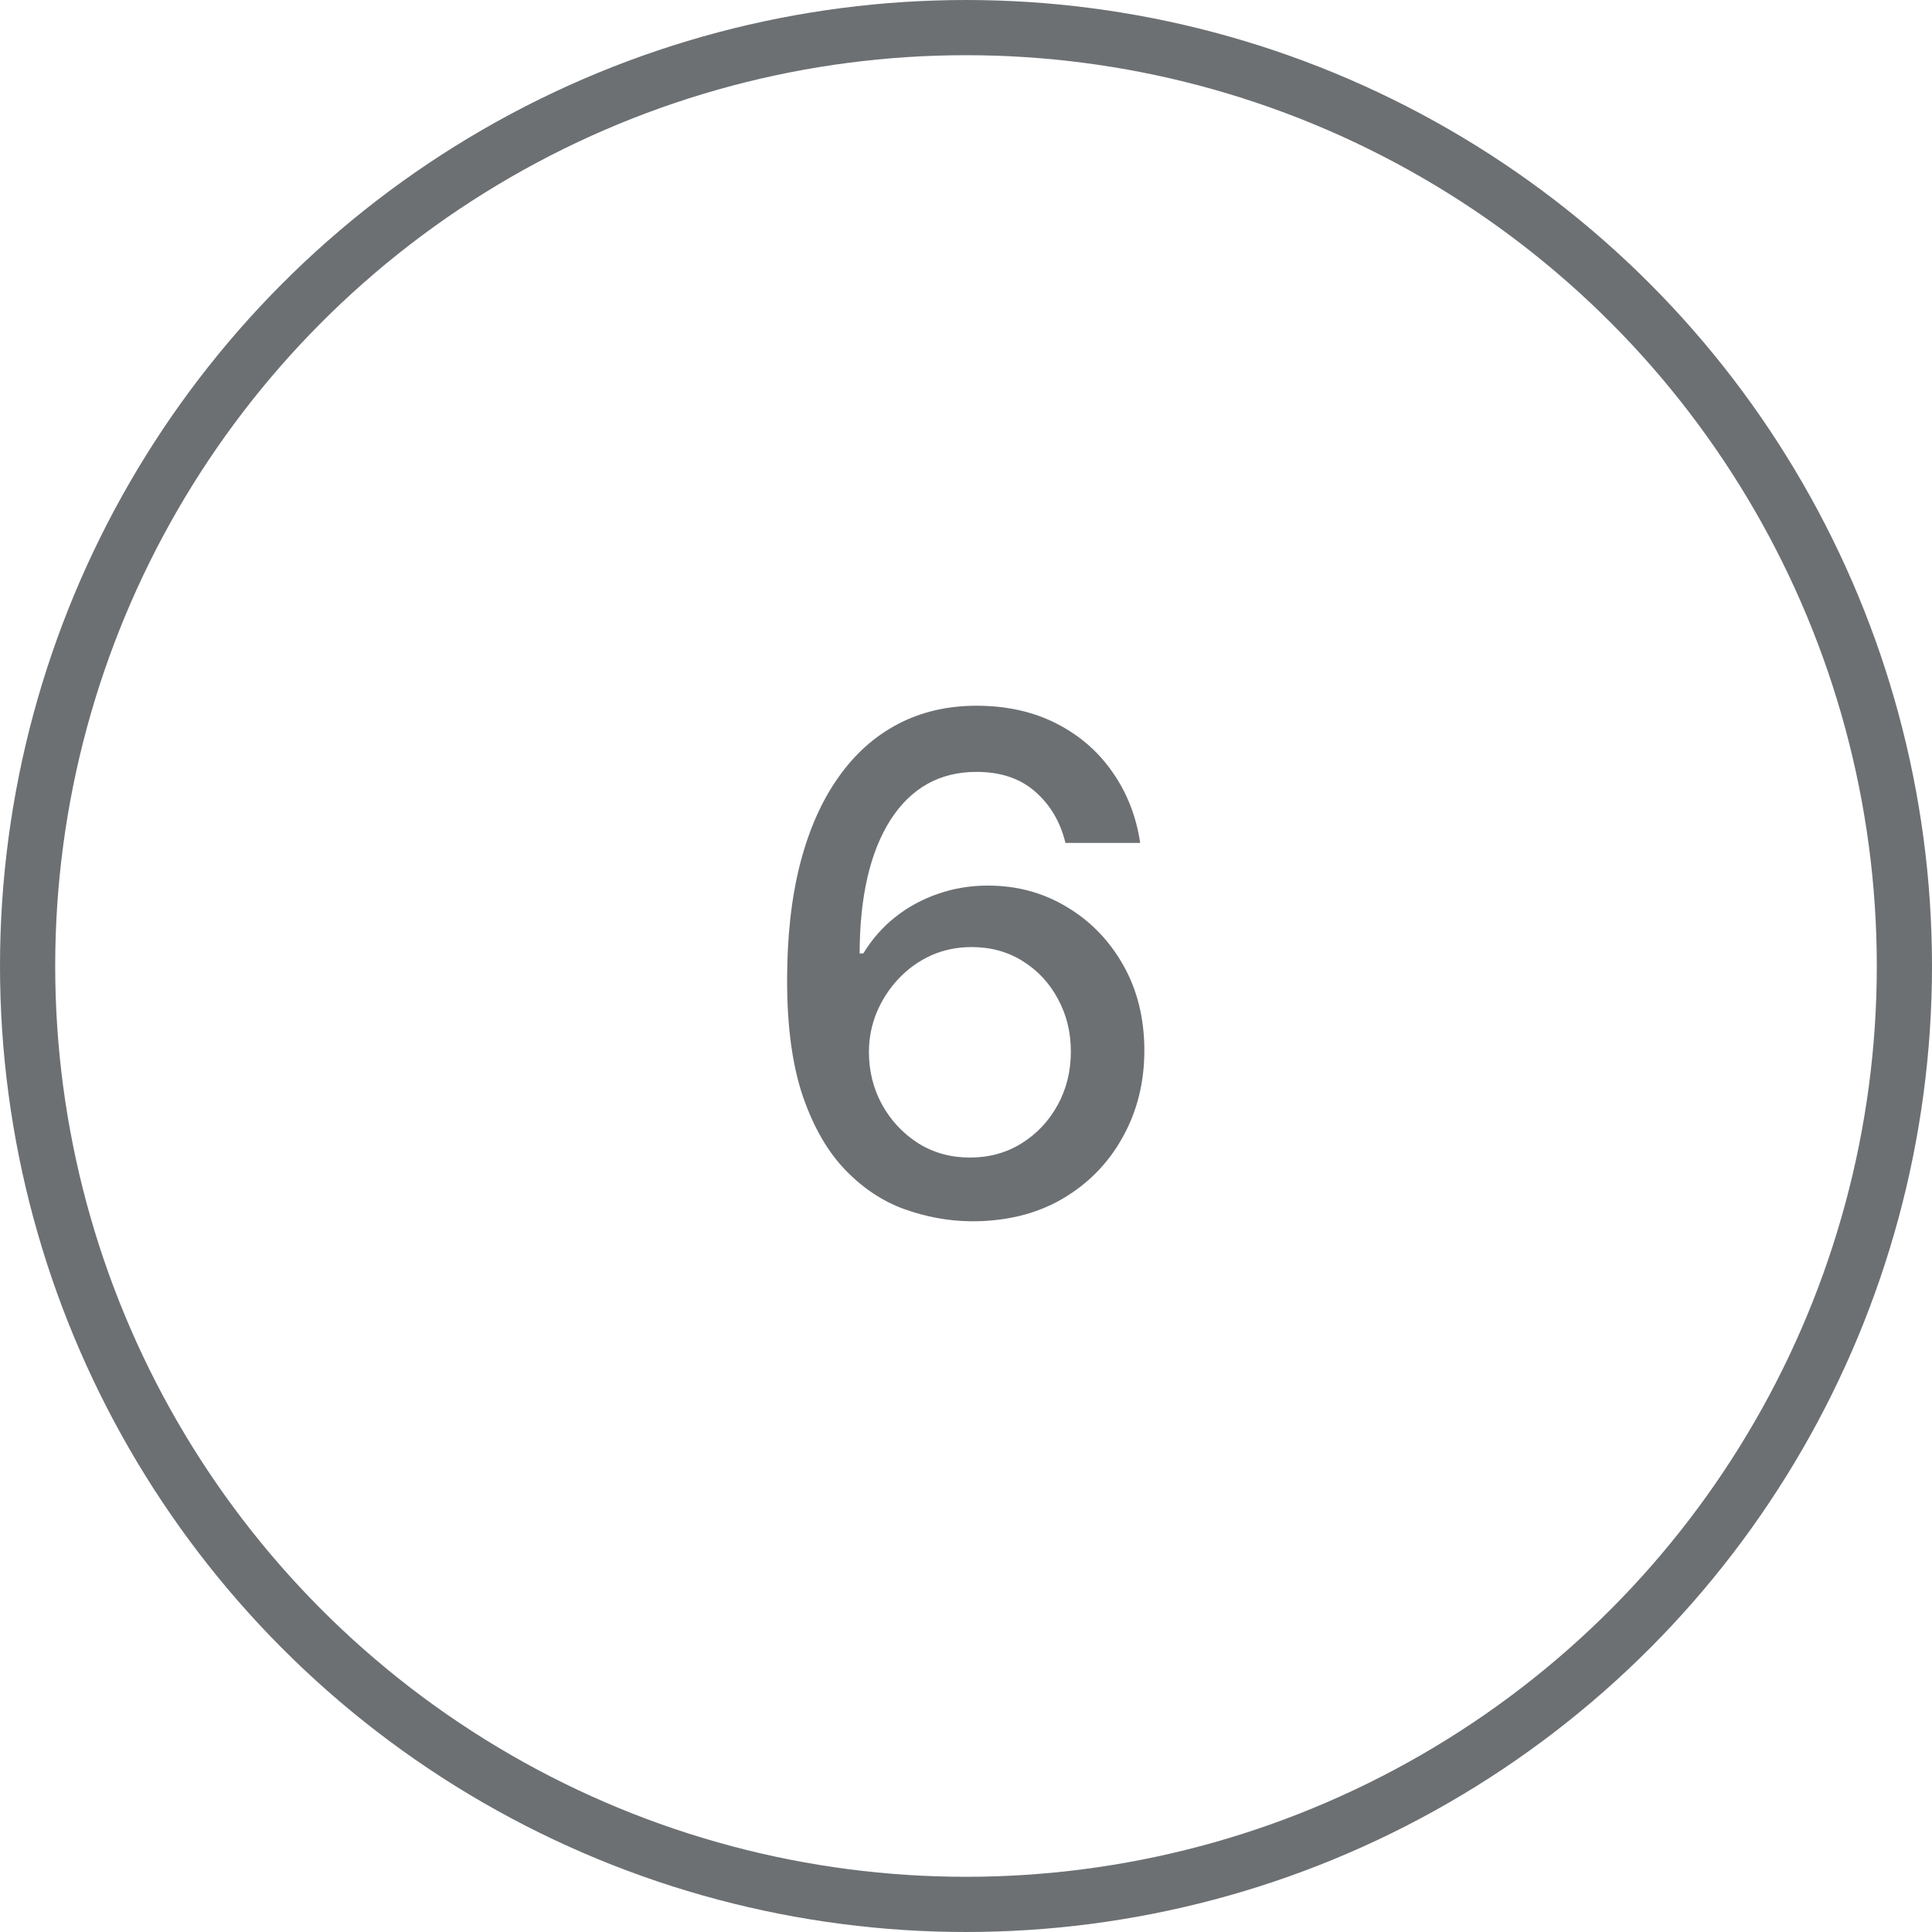 <svg width="70" height="70" viewBox="0 0 70 70" fill="none" xmlns="http://www.w3.org/2000/svg">
<path d="M35.15 44.249C34.339 44.237 33.54 44.089 32.753 43.805C31.971 43.521 31.261 43.047 30.622 42.384C29.983 41.721 29.471 40.831 29.086 39.712C28.707 38.593 28.518 37.197 28.518 35.522C28.518 33.935 28.675 32.527 28.989 31.296C29.308 30.065 29.767 29.026 30.365 28.18C30.962 27.327 31.684 26.679 32.531 26.235C33.377 25.791 34.327 25.57 35.381 25.57C36.464 25.57 37.425 25.783 38.266 26.209C39.106 26.635 39.787 27.224 40.308 27.976C40.835 28.727 41.169 29.582 41.311 30.541H38.603C38.42 29.784 38.056 29.165 37.511 28.686C36.967 28.206 36.257 27.967 35.381 27.967C34.049 27.967 33.01 28.547 32.264 29.707C31.525 30.867 31.152 32.48 31.146 34.545H31.279C31.593 34.03 31.977 33.592 32.433 33.231C32.895 32.864 33.41 32.583 33.978 32.388C34.552 32.187 35.156 32.086 35.789 32.086C36.843 32.086 37.795 32.343 38.648 32.858C39.506 33.367 40.19 34.072 40.699 34.971C41.208 35.871 41.462 36.901 41.462 38.061C41.462 39.221 41.199 40.271 40.672 41.212C40.151 42.153 39.417 42.899 38.47 43.45C37.523 43.994 36.416 44.26 35.15 44.249ZM35.141 41.94C35.839 41.94 36.464 41.769 37.014 41.425C37.565 41.082 38 40.62 38.319 40.041C38.639 39.461 38.799 38.812 38.799 38.096C38.799 37.398 38.642 36.762 38.328 36.188C38.02 35.613 37.594 35.158 37.05 34.82C36.511 34.483 35.896 34.314 35.203 34.314C34.676 34.314 34.188 34.415 33.738 34.616C33.294 34.817 32.904 35.096 32.566 35.451C32.229 35.806 31.963 36.214 31.767 36.676C31.578 37.132 31.483 37.614 31.483 38.123C31.483 38.803 31.64 39.434 31.954 40.014C32.273 40.594 32.708 41.061 33.259 41.416C33.815 41.766 34.443 41.94 35.141 41.94Z" fill="#6D7073"/>
<circle cx="35" cy="35" r="34" stroke="#6D7073" stroke-width="2"/>
</svg>
